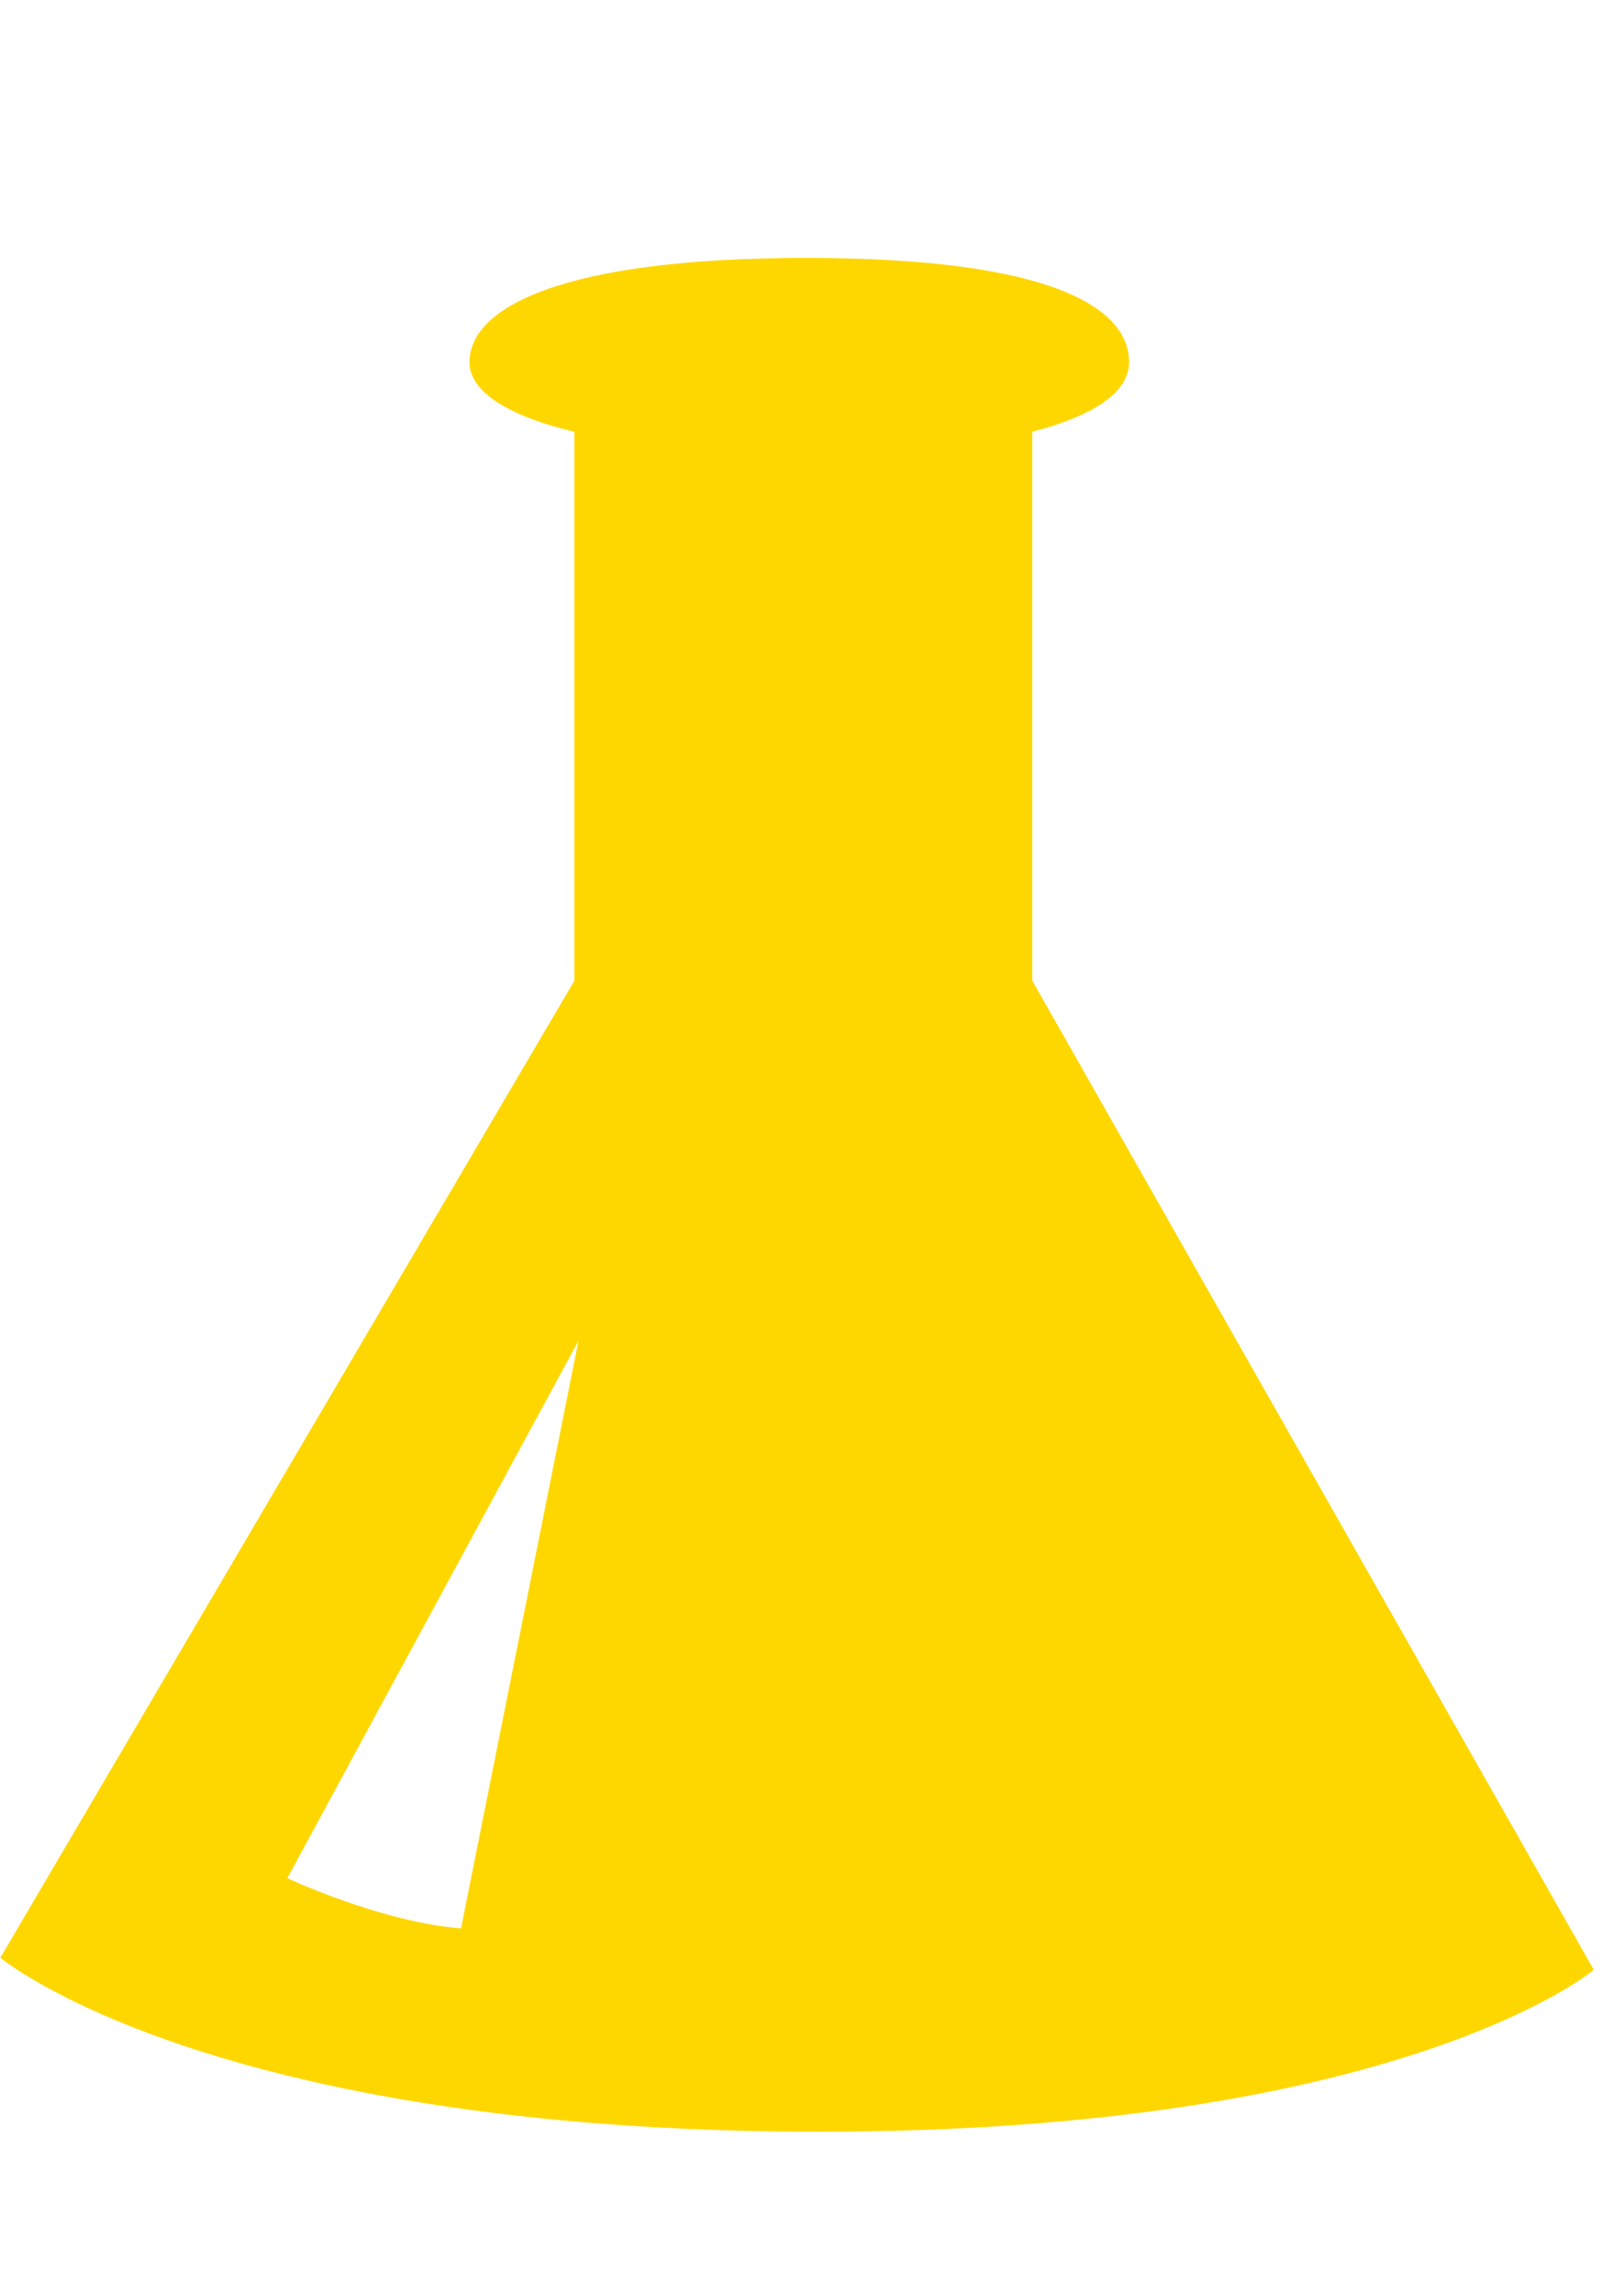 <svg xmlns="http://www.w3.org/2000/svg" viewBox="0 0 725 1024"><path fill="gold" d="M205.817 860.766c-35.5-2.708-77.558-22.383-77.558-22.383l130-239.925-52.442 262.308zm255.034-422.998V192.694c28.158-7.274 43.199-18.019 43.199-31.046 0-24.129-34.268-46.512-144.102-46.512-109.812 0-150.371 22.383-150.371 46.512 0 13.027 16.698 23.861 46.848 31.113v245.007L.16 873.883s92.687 77.647 365.315 77.647c260.272 0 346.044-72.231 346.044-72.231l-250.668-441.53z"/></svg>